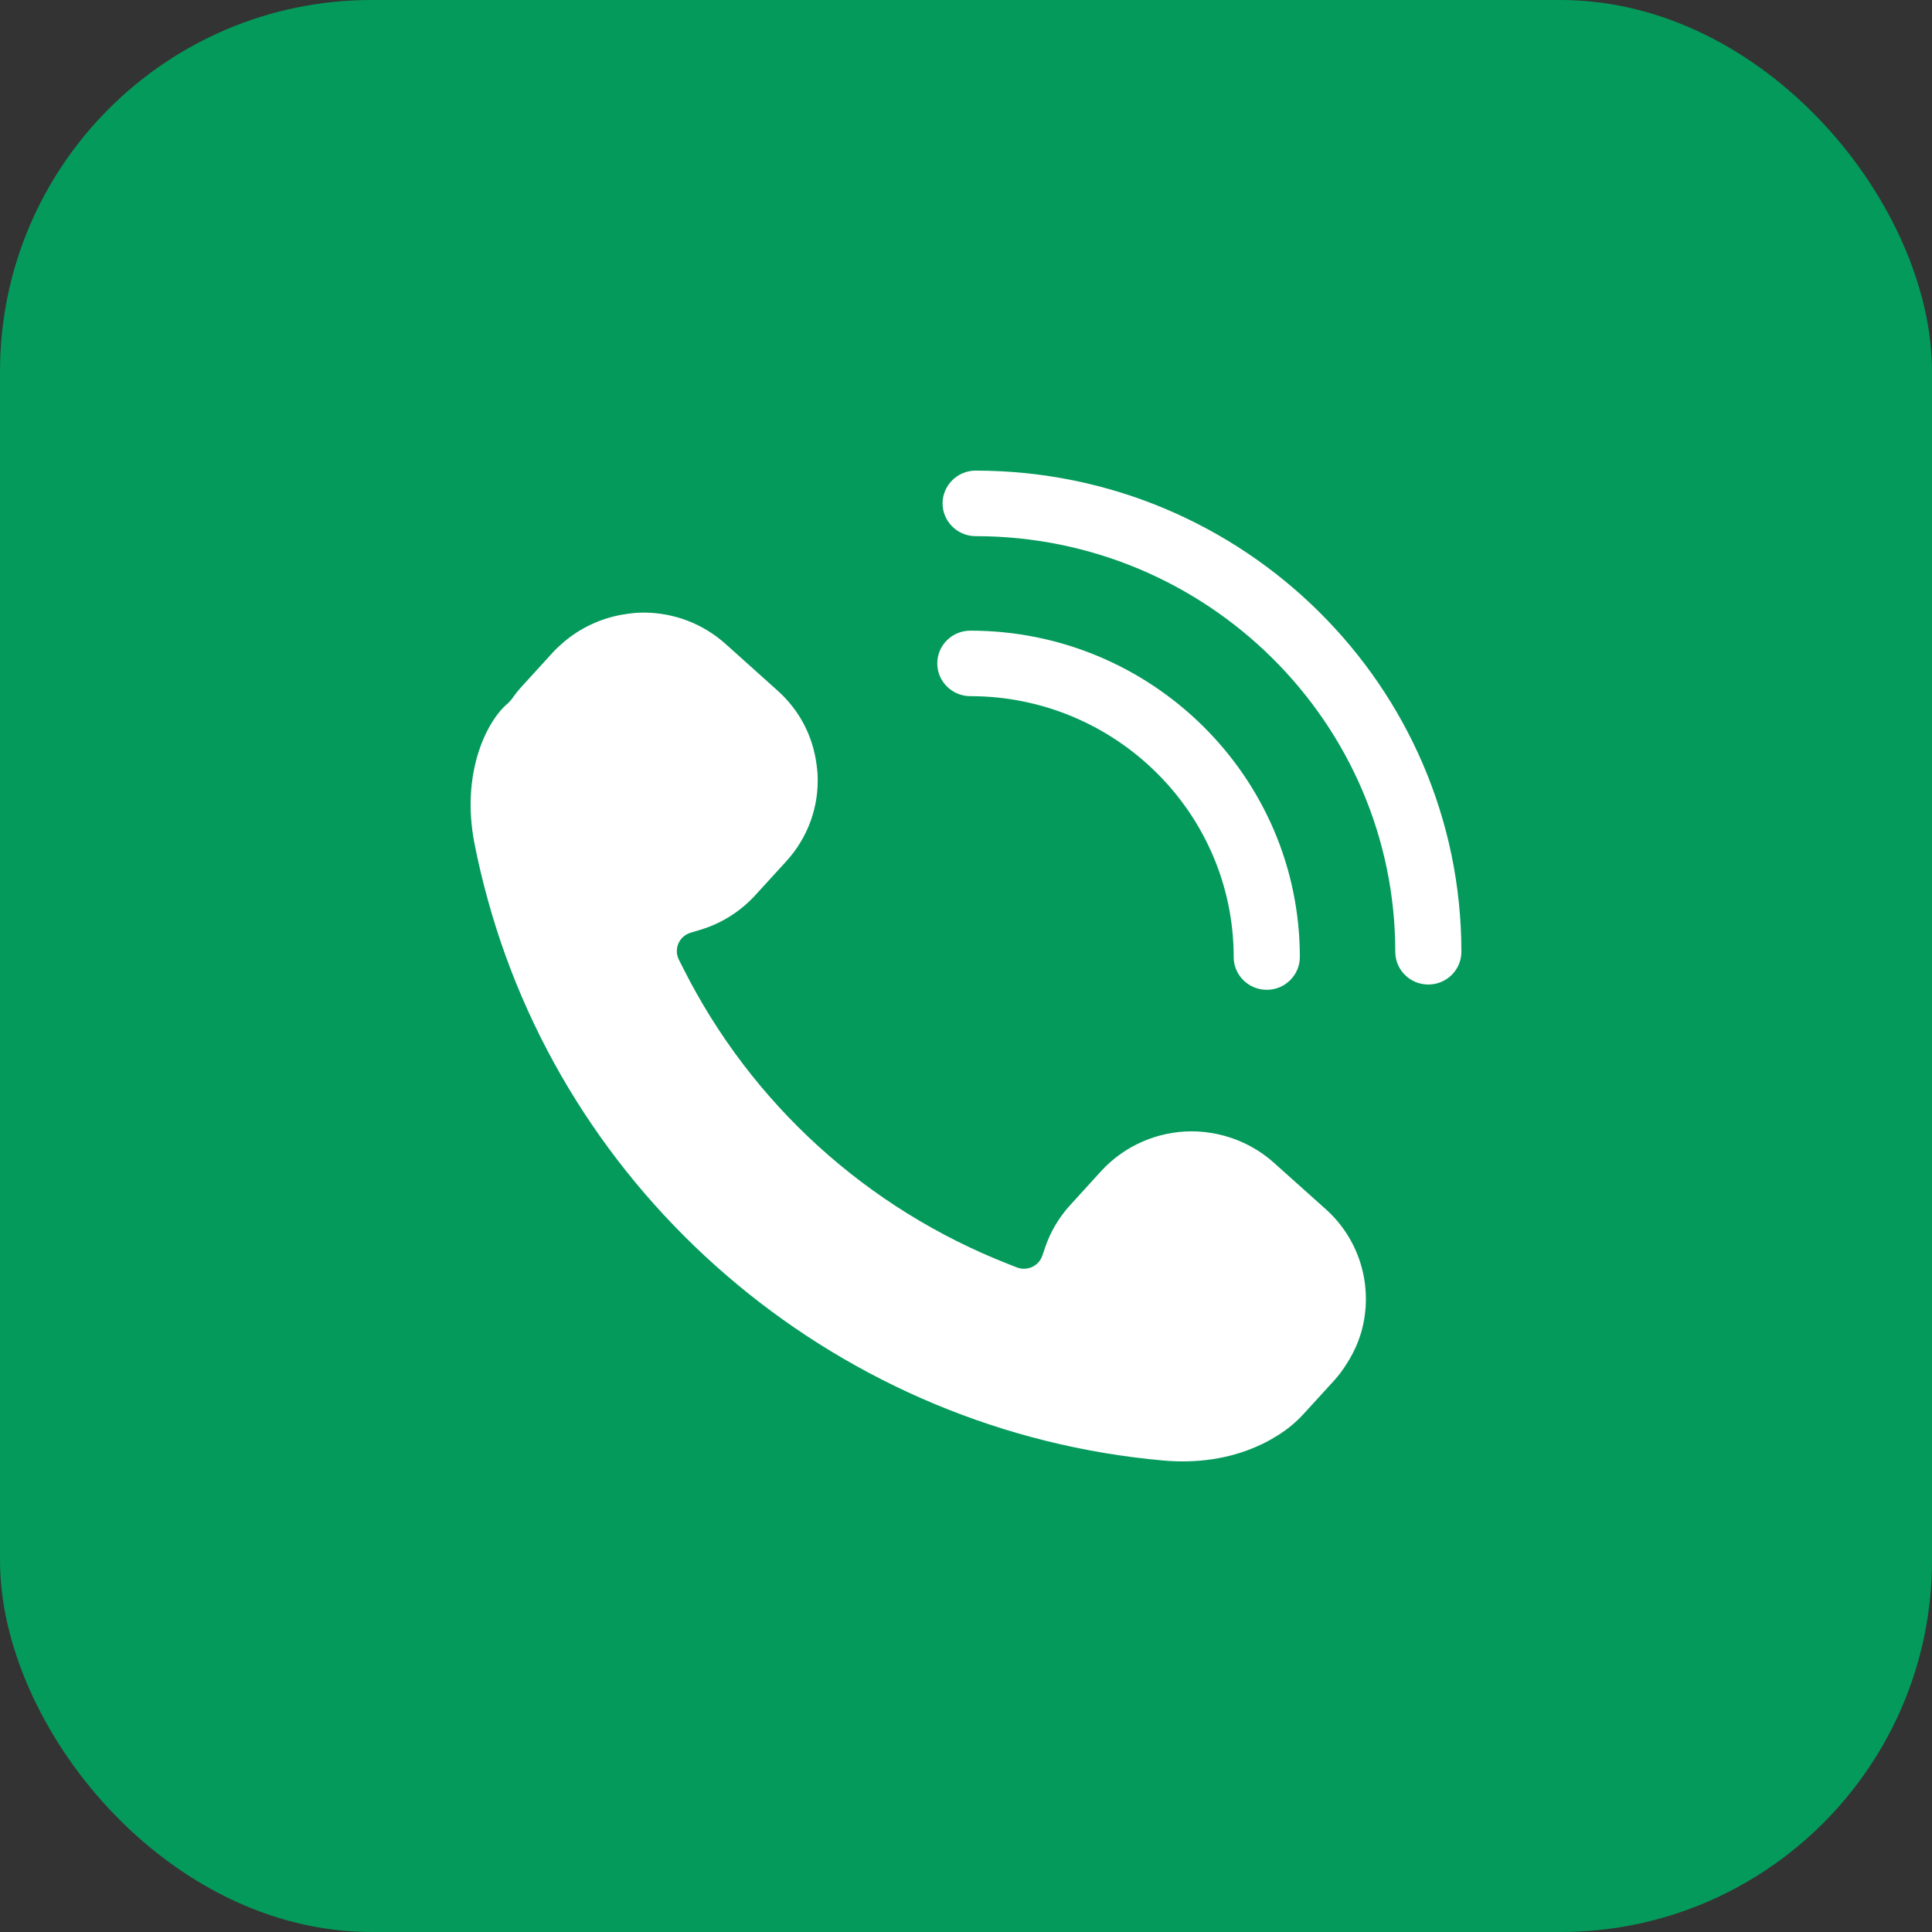 <svg width="78" height="78" viewBox="0 0 78 78" fill="none" xmlns="http://www.w3.org/2000/svg">
<rect x="0" y="0" width="78" height="78" fill="#333333" stroke="none"/>
<rect width="78" height="78" rx="15" fill="#049A5B"/>
<path fill-rule="evenodd" clip-rule="evenodd" d="M40.728 51.041C34.999 48.801 30.331 44.557 27.584 39.094L27.408 38.746C27.305 38.542 27.298 38.304 27.388 38.093C27.478 37.883 27.659 37.725 27.878 37.657L28.259 37.543C29.118 37.287 29.89 36.803 30.495 36.14L31.738 34.779C32.622 33.811 33.074 32.56 33.007 31.255C33 31.127 32.985 31.002 32.968 30.878C32.818 29.706 32.272 28.667 31.387 27.876L29.288 25.993C28.38 25.181 27.206 24.732 25.982 24.732C25.725 24.732 25.451 24.758 25.143 24.811C24.258 24.962 23.432 25.349 22.753 25.928C22.576 26.08 22.439 26.21 22.32 26.34L21.076 27.704C20.937 27.853 20.807 28.019 20.683 28.195C20.662 28.224 20.642 28.251 20.618 28.277L20.56 28.339C20.539 28.364 20.515 28.388 20.489 28.408C19.649 29.119 18.601 31.209 19.155 34.048C19.298 34.782 19.473 35.524 19.691 36.315C23.101 48.716 34.063 57.818 46.967 58.965C48.323 59.087 49.625 58.892 50.736 58.4C51.002 58.283 51.22 58.172 51.404 58.059C51.878 57.788 52.284 57.463 52.629 57.086L53.874 55.722C54.057 55.521 54.226 55.293 54.406 55.001C54.693 54.54 54.896 54.063 55.01 53.581C55.427 51.837 54.859 50.012 53.525 48.818L51.426 46.939C50.785 46.366 49.996 45.967 49.143 45.786C48.793 45.712 48.447 45.675 48.116 45.675C46.724 45.675 45.389 46.261 44.454 47.283L43.212 48.647C42.753 49.148 42.411 49.727 42.194 50.365L42.082 50.694C42.014 50.895 41.867 51.058 41.674 51.149C41.48 51.239 41.258 51.247 41.058 51.171L40.728 51.041ZM51.363 26.567C48.295 23.528 44.059 21.646 39.388 21.646C39.021 21.646 38.687 21.497 38.445 21.256C38.204 21.017 38.054 20.687 38.054 20.323C38.054 19.96 38.204 19.63 38.445 19.389C38.687 19.149 39.02 19 39.388 19C44.795 19 49.698 21.179 53.249 24.696C56.8 28.213 59 33.071 59 38.426C59 38.791 58.85 39.122 58.609 39.361C58.366 39.6 58.032 39.748 57.665 39.748C57.298 39.748 56.963 39.6 56.722 39.361C56.481 39.122 56.331 38.791 56.331 38.426C56.331 33.801 54.43 29.605 51.363 26.567ZM46.69 31.195C44.765 29.288 42.106 28.106 39.176 28.106C38.809 28.106 38.474 27.957 38.233 27.718C37.99 27.479 37.84 27.149 37.84 26.784C37.84 26.419 37.99 26.088 38.231 25.849C38.473 25.61 38.807 25.461 39.176 25.461C42.843 25.461 46.169 26.939 48.577 29.325C50.986 31.71 52.478 35.007 52.478 38.639C52.478 39.002 52.328 39.333 52.087 39.572C51.845 39.813 51.511 39.961 51.144 39.961C50.775 39.961 50.441 39.813 50.199 39.574C49.958 39.335 49.807 39.004 49.807 38.639C49.807 35.735 48.615 33.101 46.69 31.195Z" fill="white"/>
</svg>
